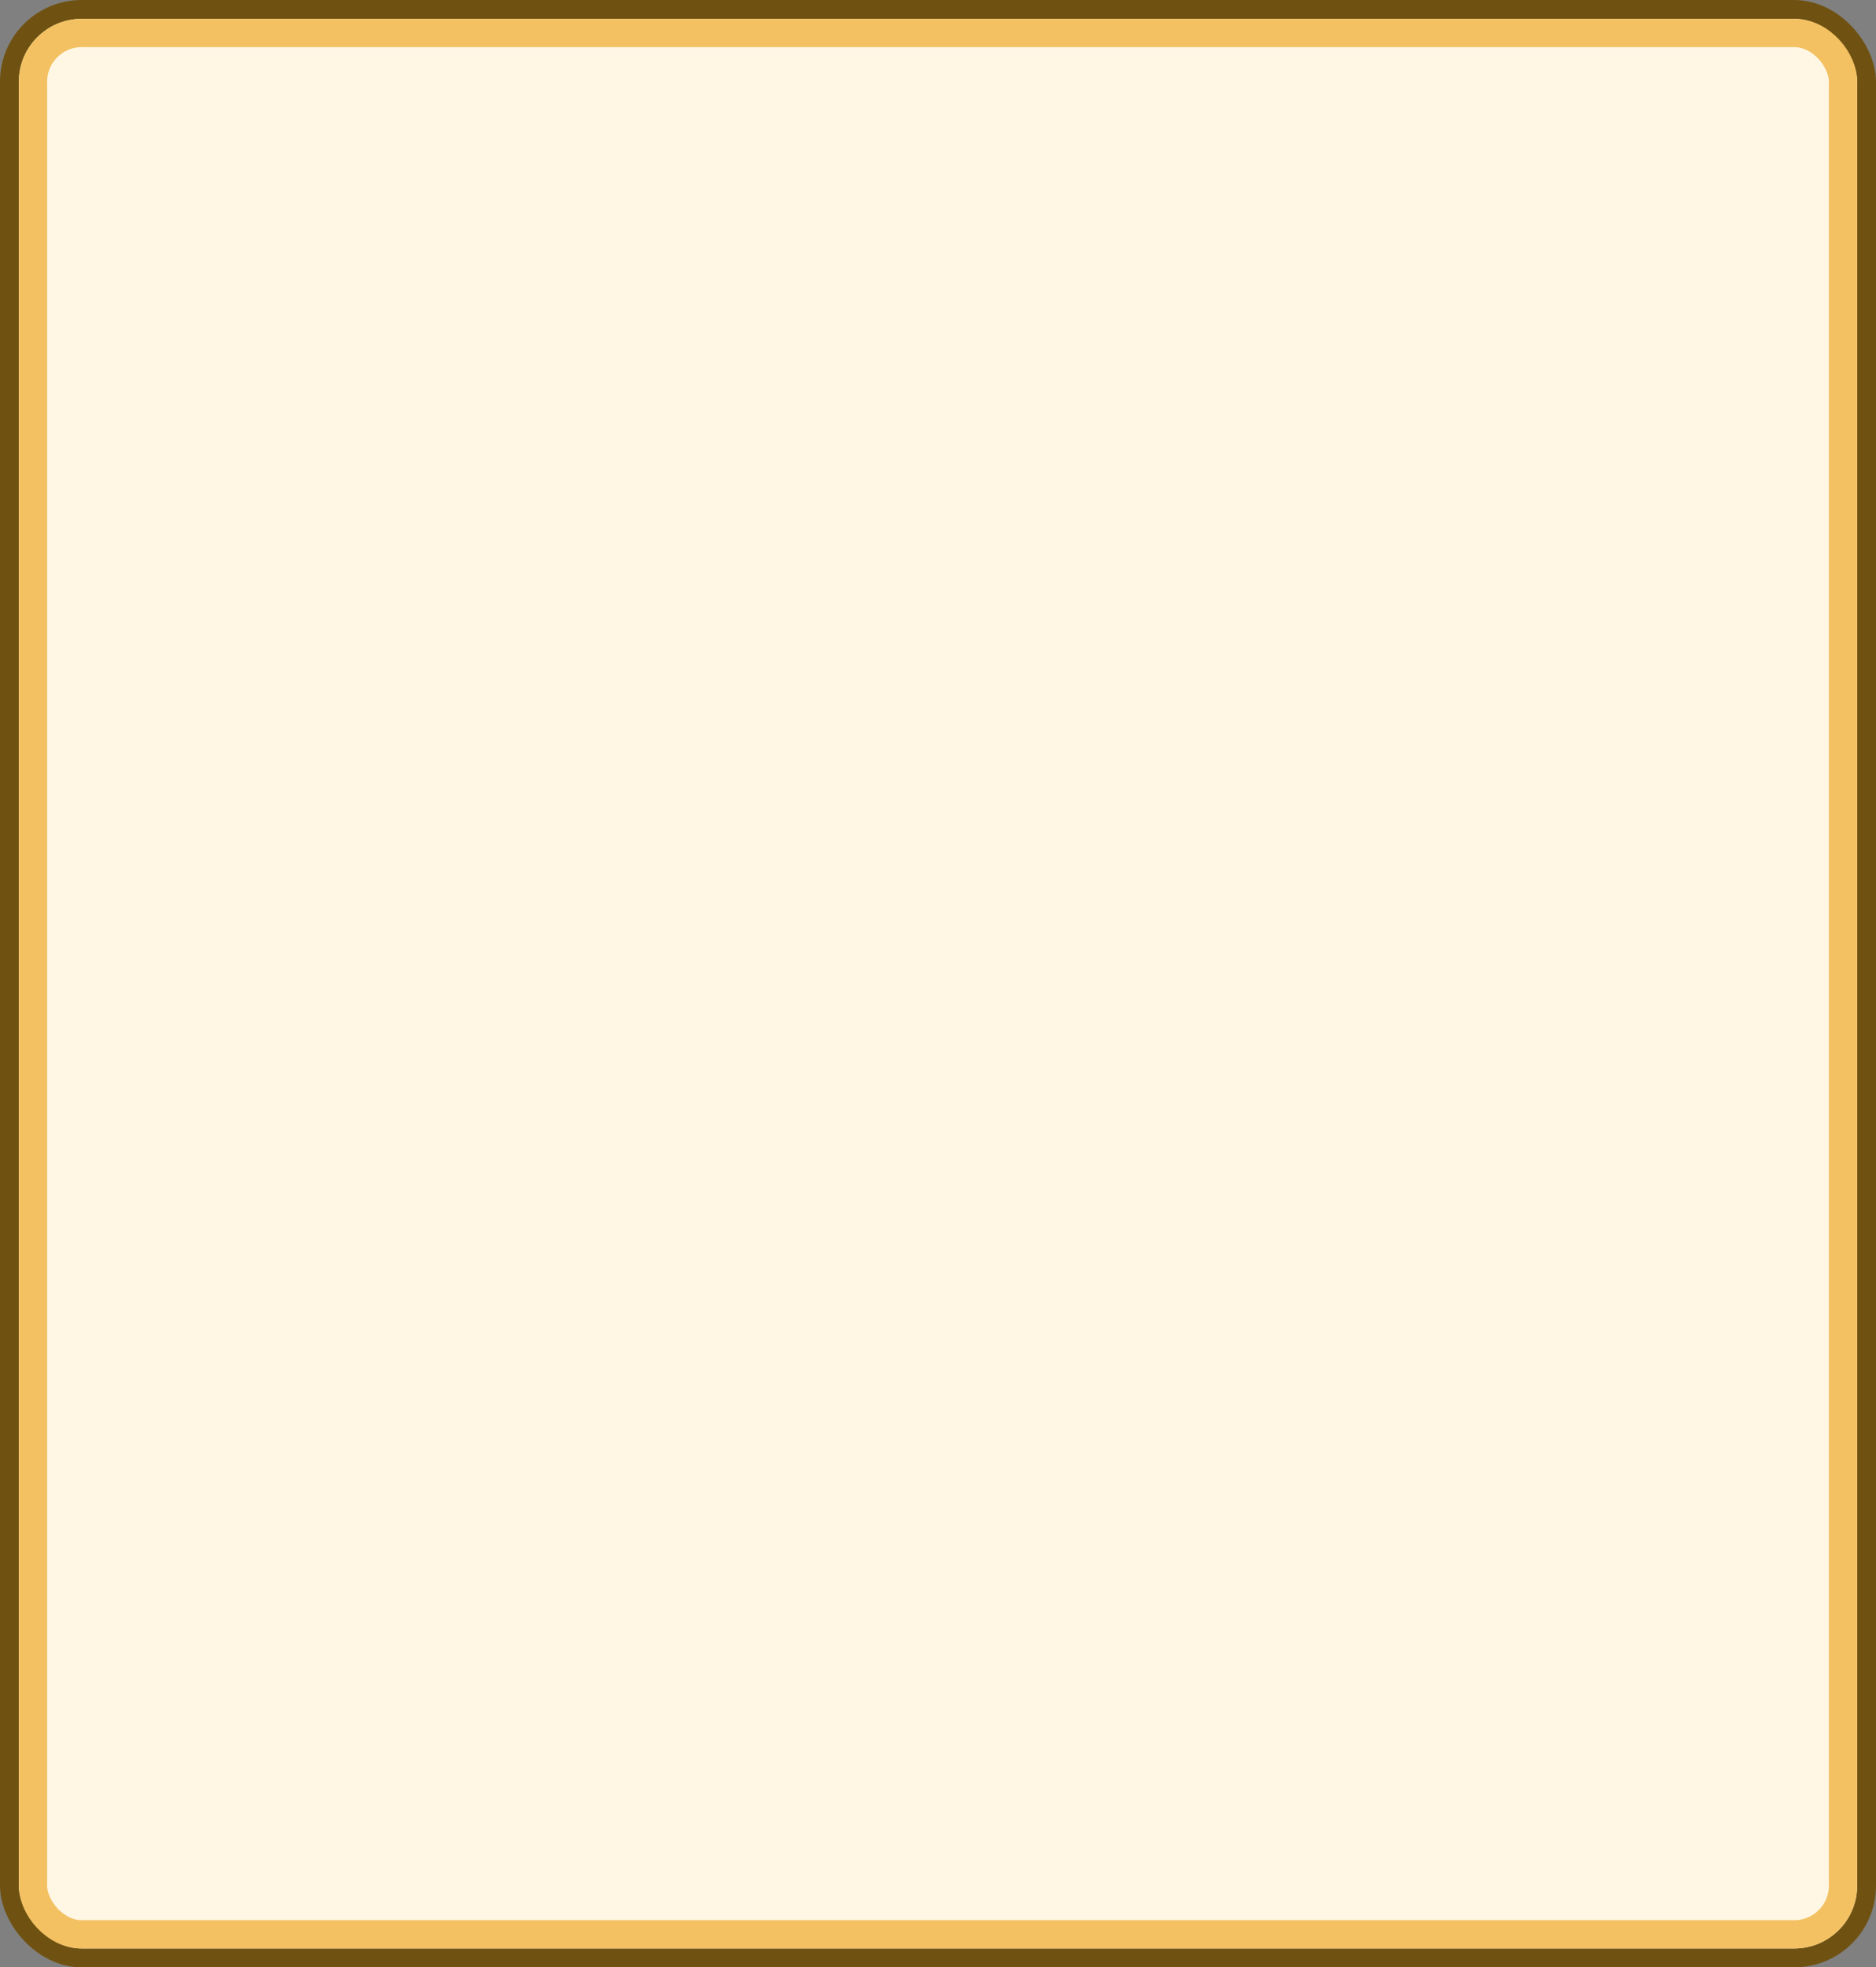 <svg width="597" height="626" viewBox="0 0 597 626" fill="none" xmlns="http://www.w3.org/2000/svg">
<rect x="0" y="0" width="597" height="626" fill="#808080" stroke="none"/>
<rect x="3" y="3" width="591" height="620" rx="23" fill="#FFF7E4" stroke="#6F5212" stroke-width="6" stroke-linejoin="round"/>
<rect x="10.5" y="10.5" width="576" height="605" rx="15.5" fill="#FFF7E4" stroke="#F3C162" stroke-width="9" stroke-linejoin="round"/>
</svg>
